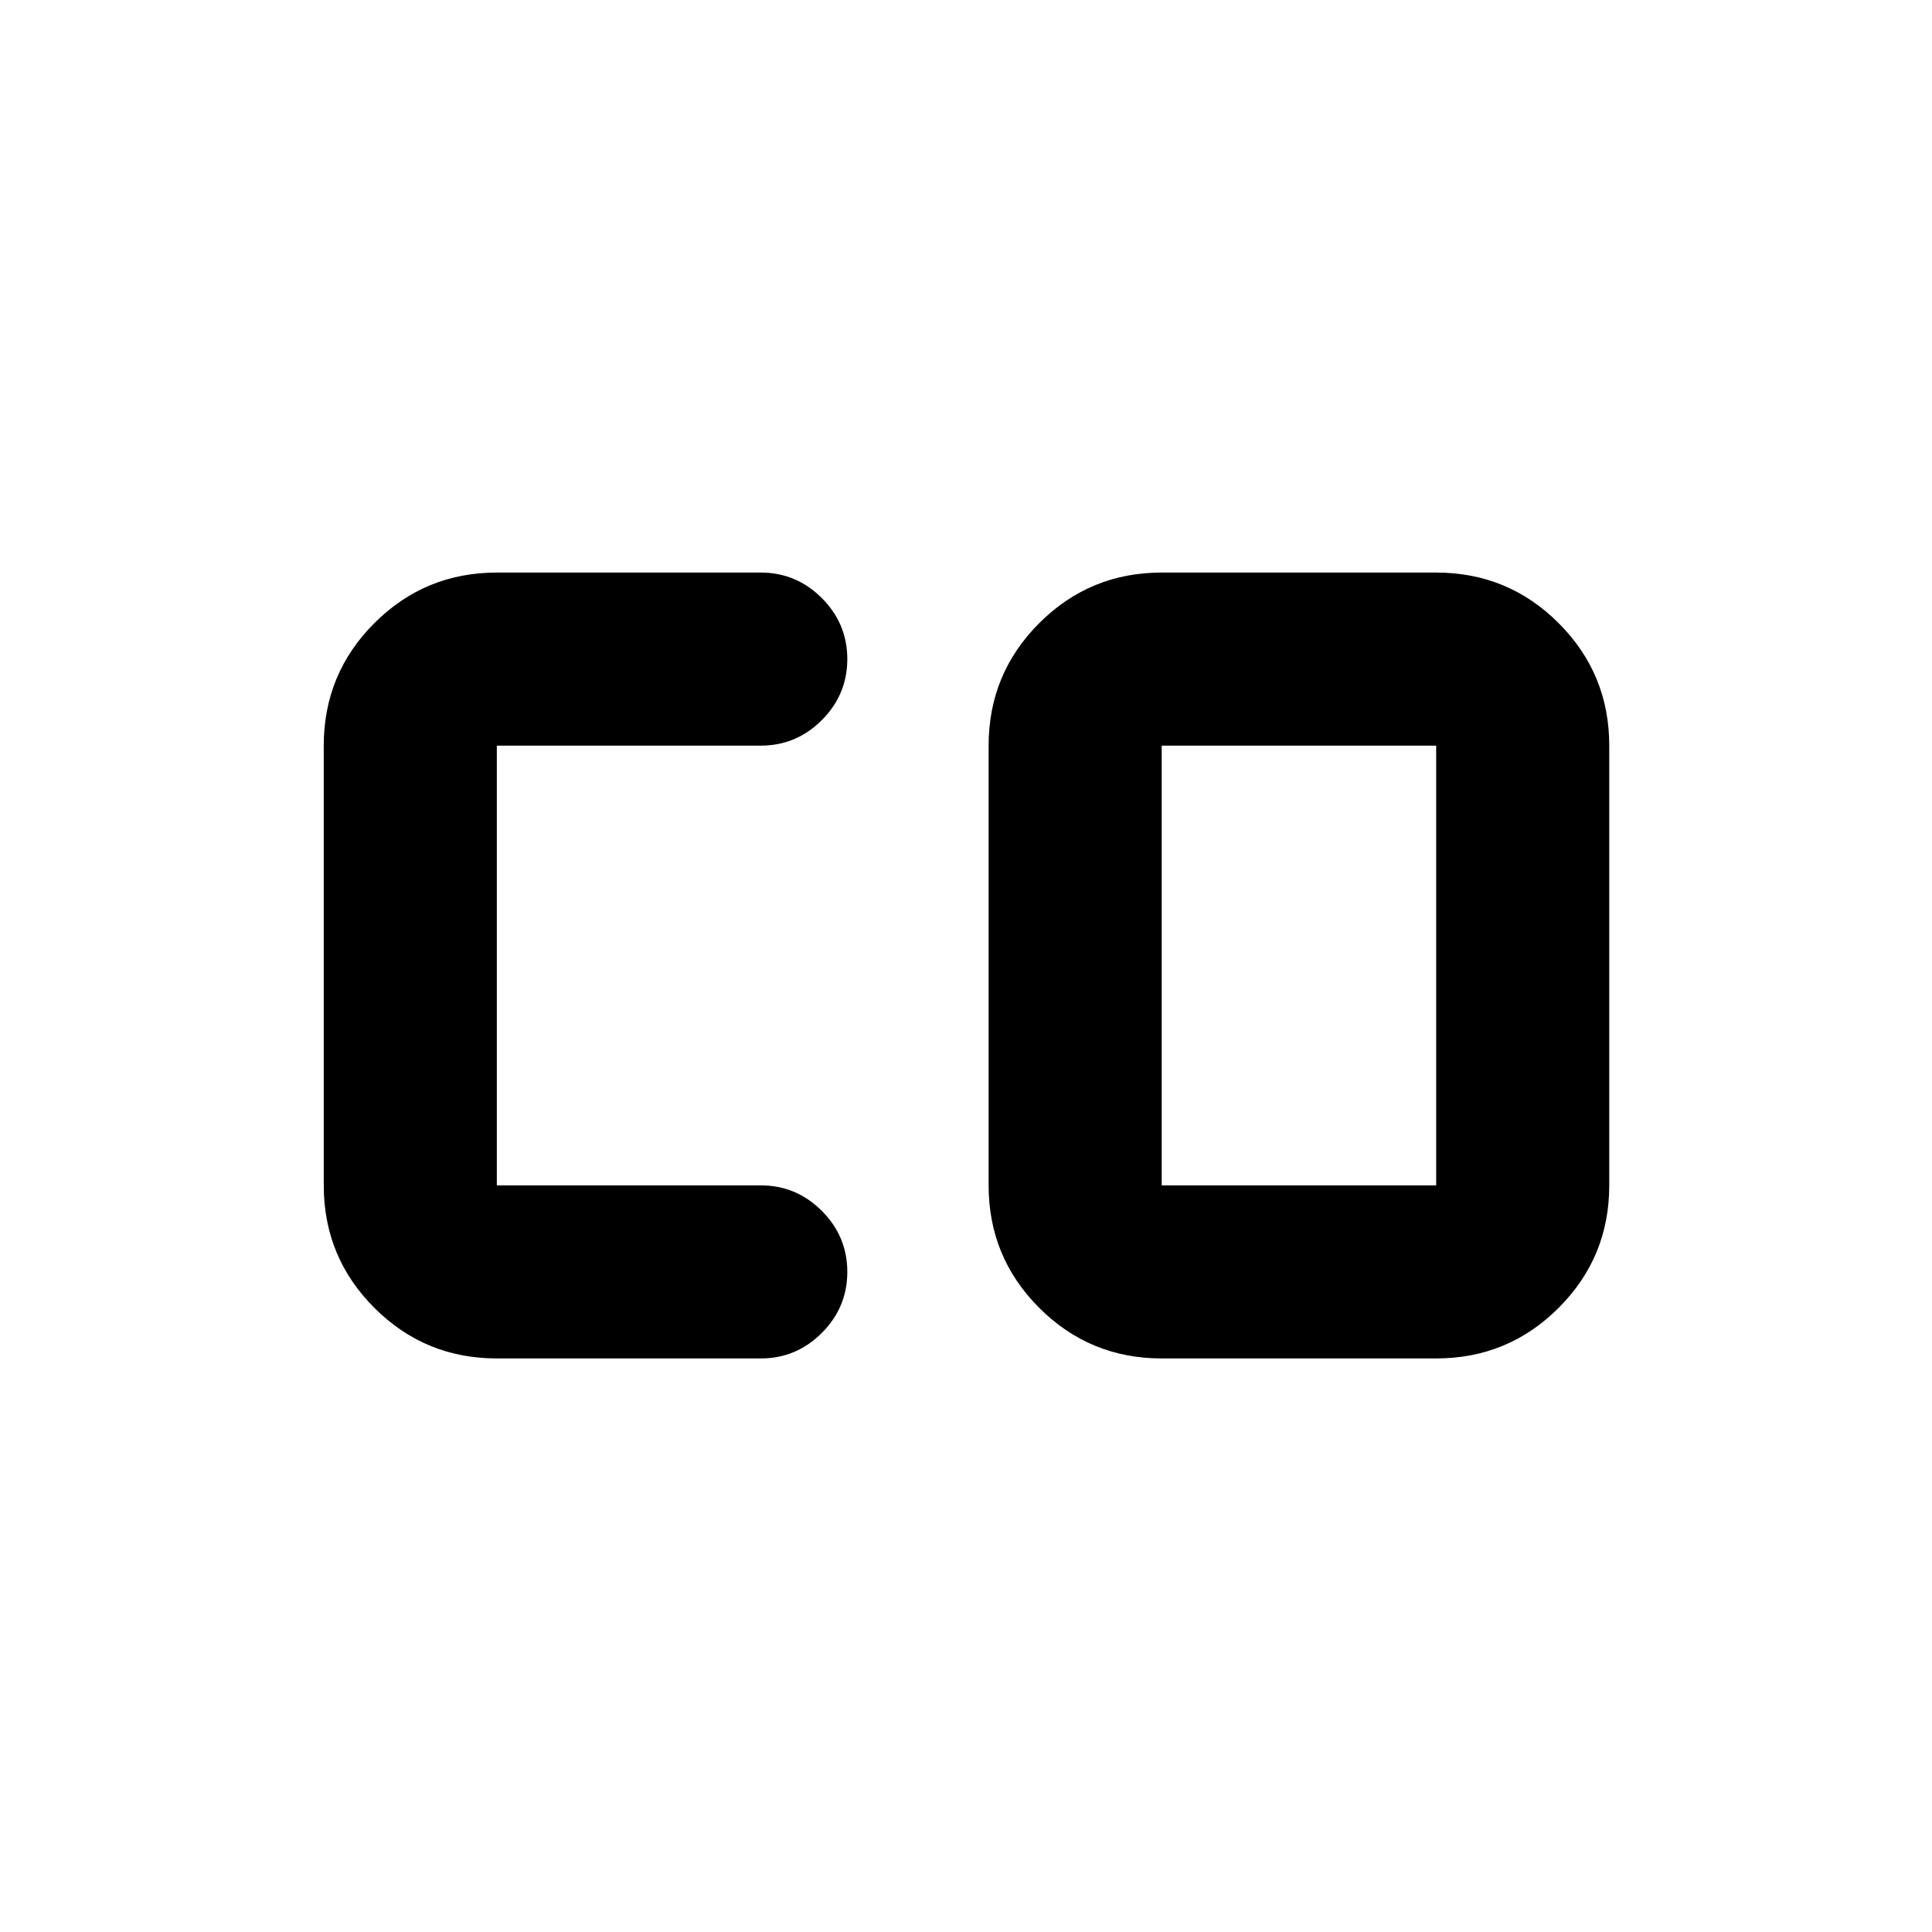 <svg xmlns="http://www.w3.org/2000/svg" height="24" viewBox="0 -960 960 960" width="24"><path d="M577.24-371h136.39v-218.5H577.24V-371Zm-330.37 86q-35.72 0-60.86-25.14T160.87-371v-218.5q0-35.72 25.14-60.86t60.86-25.14h131.15q17.65 0 30.33 12.67 12.67 12.68 12.67 30.33t-12.67 30.33q-12.68 12.67-30.33 12.67H246.87V-371h131.15q17.65 0 30.33 12.67 12.67 12.68 12.67 30.33t-12.67 30.33Q395.67-285 378.02-285H246.87Zm330.37 0q-35.72 0-60.86-25.14T491.24-371v-218.5q0-35.72 25.14-60.86t60.86-25.14h136.39q35.72 0 60.86 25.14t25.14 60.86V-371q0 35.72-25.14 60.86T713.63-285H577.24Z"/></svg>
